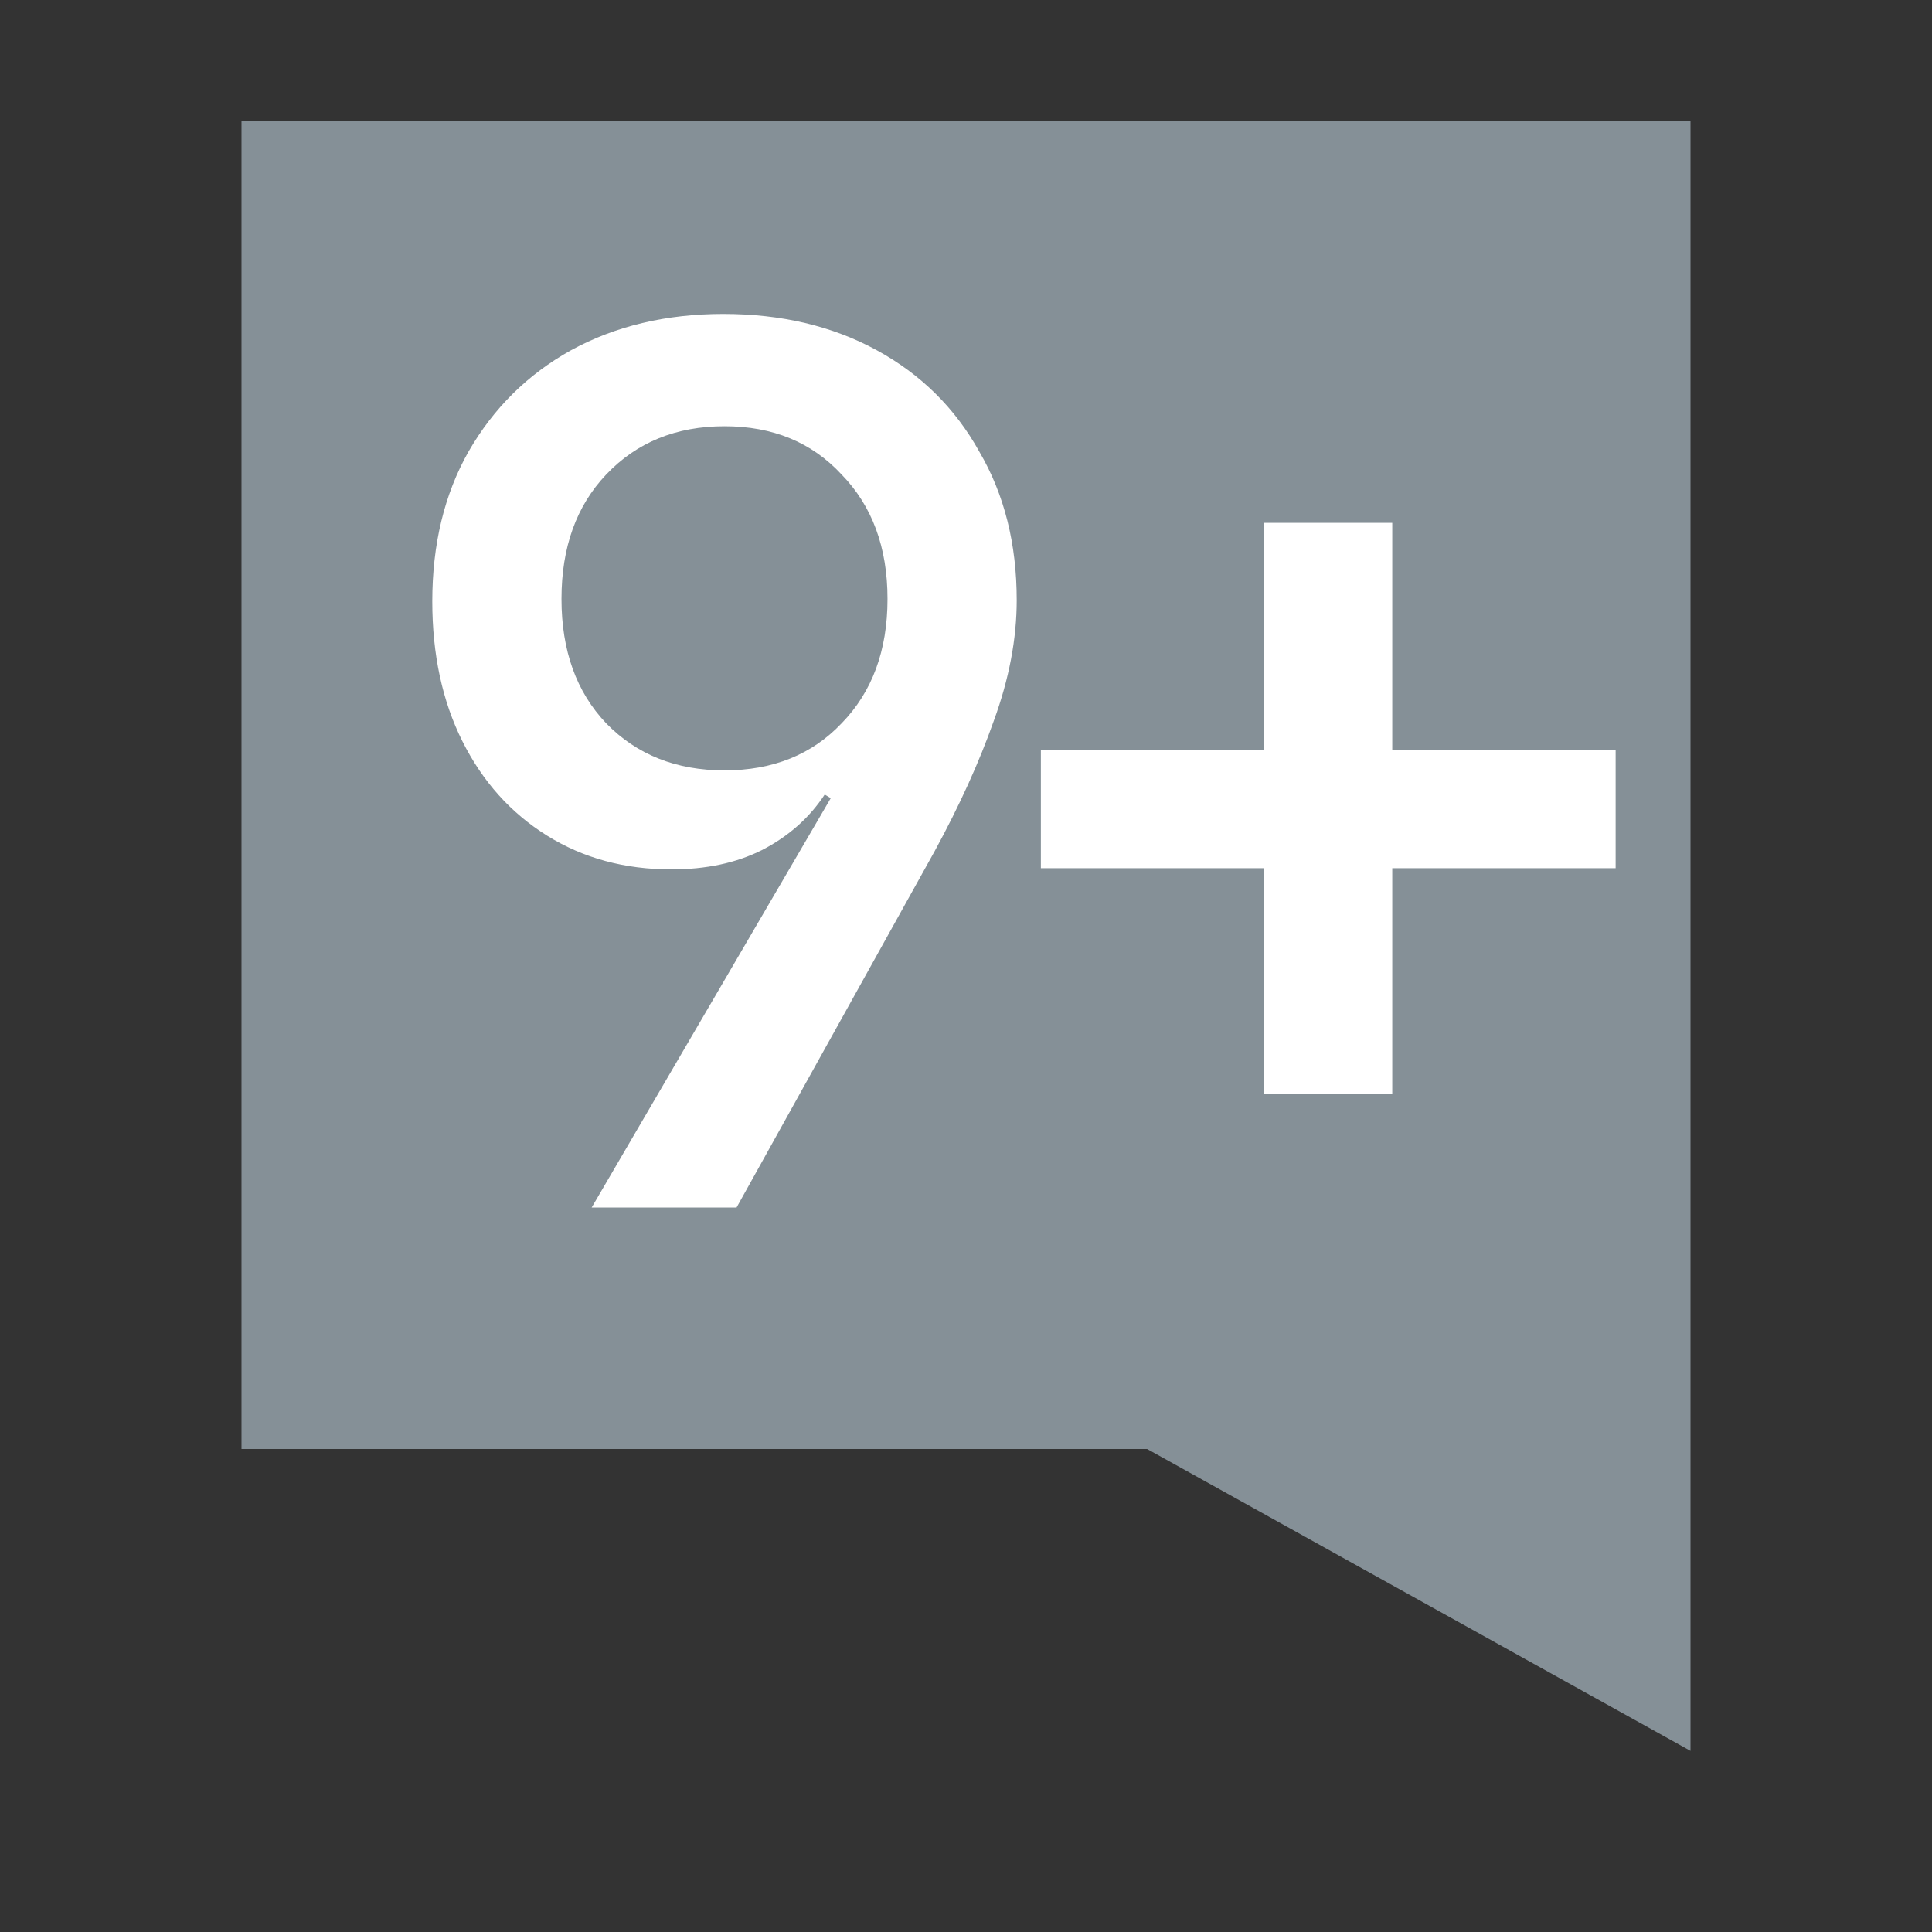 <!-- Copyright 2000-2021 JetBrains s.r.o. and contributors. Use of this source code is governed by the Apache 2.0 license that can be found in the LICENSE file. -->
<svg width="16" height="16" viewBox="0 0 16 16" fill="none" xmlns="http://www.w3.org/2000/svg">
<rect x="0" y="0" width="16" height="16" fill="#333333" stroke="none"/>
<g clip-path="url(#clip0)">
<path fill-rule="evenodd" clip-rule="evenodd" d="M2 1H14V14.5L9.5 12H2V1Z" fill="#9AA7B0" fill-opacity="0.8"/>
<path d="M4.9 10L6.88 6.61L6.83 6.58C6.703 6.773 6.53 6.927 6.31 7.04C6.097 7.147 5.847 7.2 5.56 7.2C5.173 7.2 4.83 7.107 4.53 6.92C4.23 6.733 3.997 6.473 3.83 6.14C3.663 5.807 3.58 5.42 3.58 4.98C3.58 4.507 3.68 4.093 3.88 3.74C4.087 3.38 4.37 3.1 4.73 2.9C5.097 2.7 5.517 2.6 5.99 2.6C6.47 2.6 6.893 2.7 7.26 2.9C7.627 3.1 7.91 3.38 8.11 3.74C8.317 4.093 8.42 4.503 8.42 4.97C8.42 5.29 8.357 5.623 8.23 5.97C8.11 6.31 7.947 6.67 7.74 7.05L6.1 10H4.9ZM6 6.38C6.4 6.38 6.723 6.25 6.97 5.99C7.223 5.73 7.35 5.387 7.35 4.96C7.35 4.533 7.223 4.19 6.97 3.93C6.723 3.663 6.4 3.53 6 3.53C5.6 3.53 5.273 3.663 5.02 3.93C4.773 4.19 4.65 4.533 4.65 4.96C4.65 5.387 4.773 5.73 5.02 5.99C5.273 6.25 5.6 6.38 6 6.38Z" fill="white"/>
<path d="M10.47 9.06V7.19H8.62V6.21H10.47V4.33H11.53V6.21H13.38V7.19H11.53V9.06H10.47Z" fill="white"/>
</g>
<defs>
<clipPath id="clip0">
<rect width="16" height="16" fill="white"/>
</clipPath>
</defs>
</svg>
